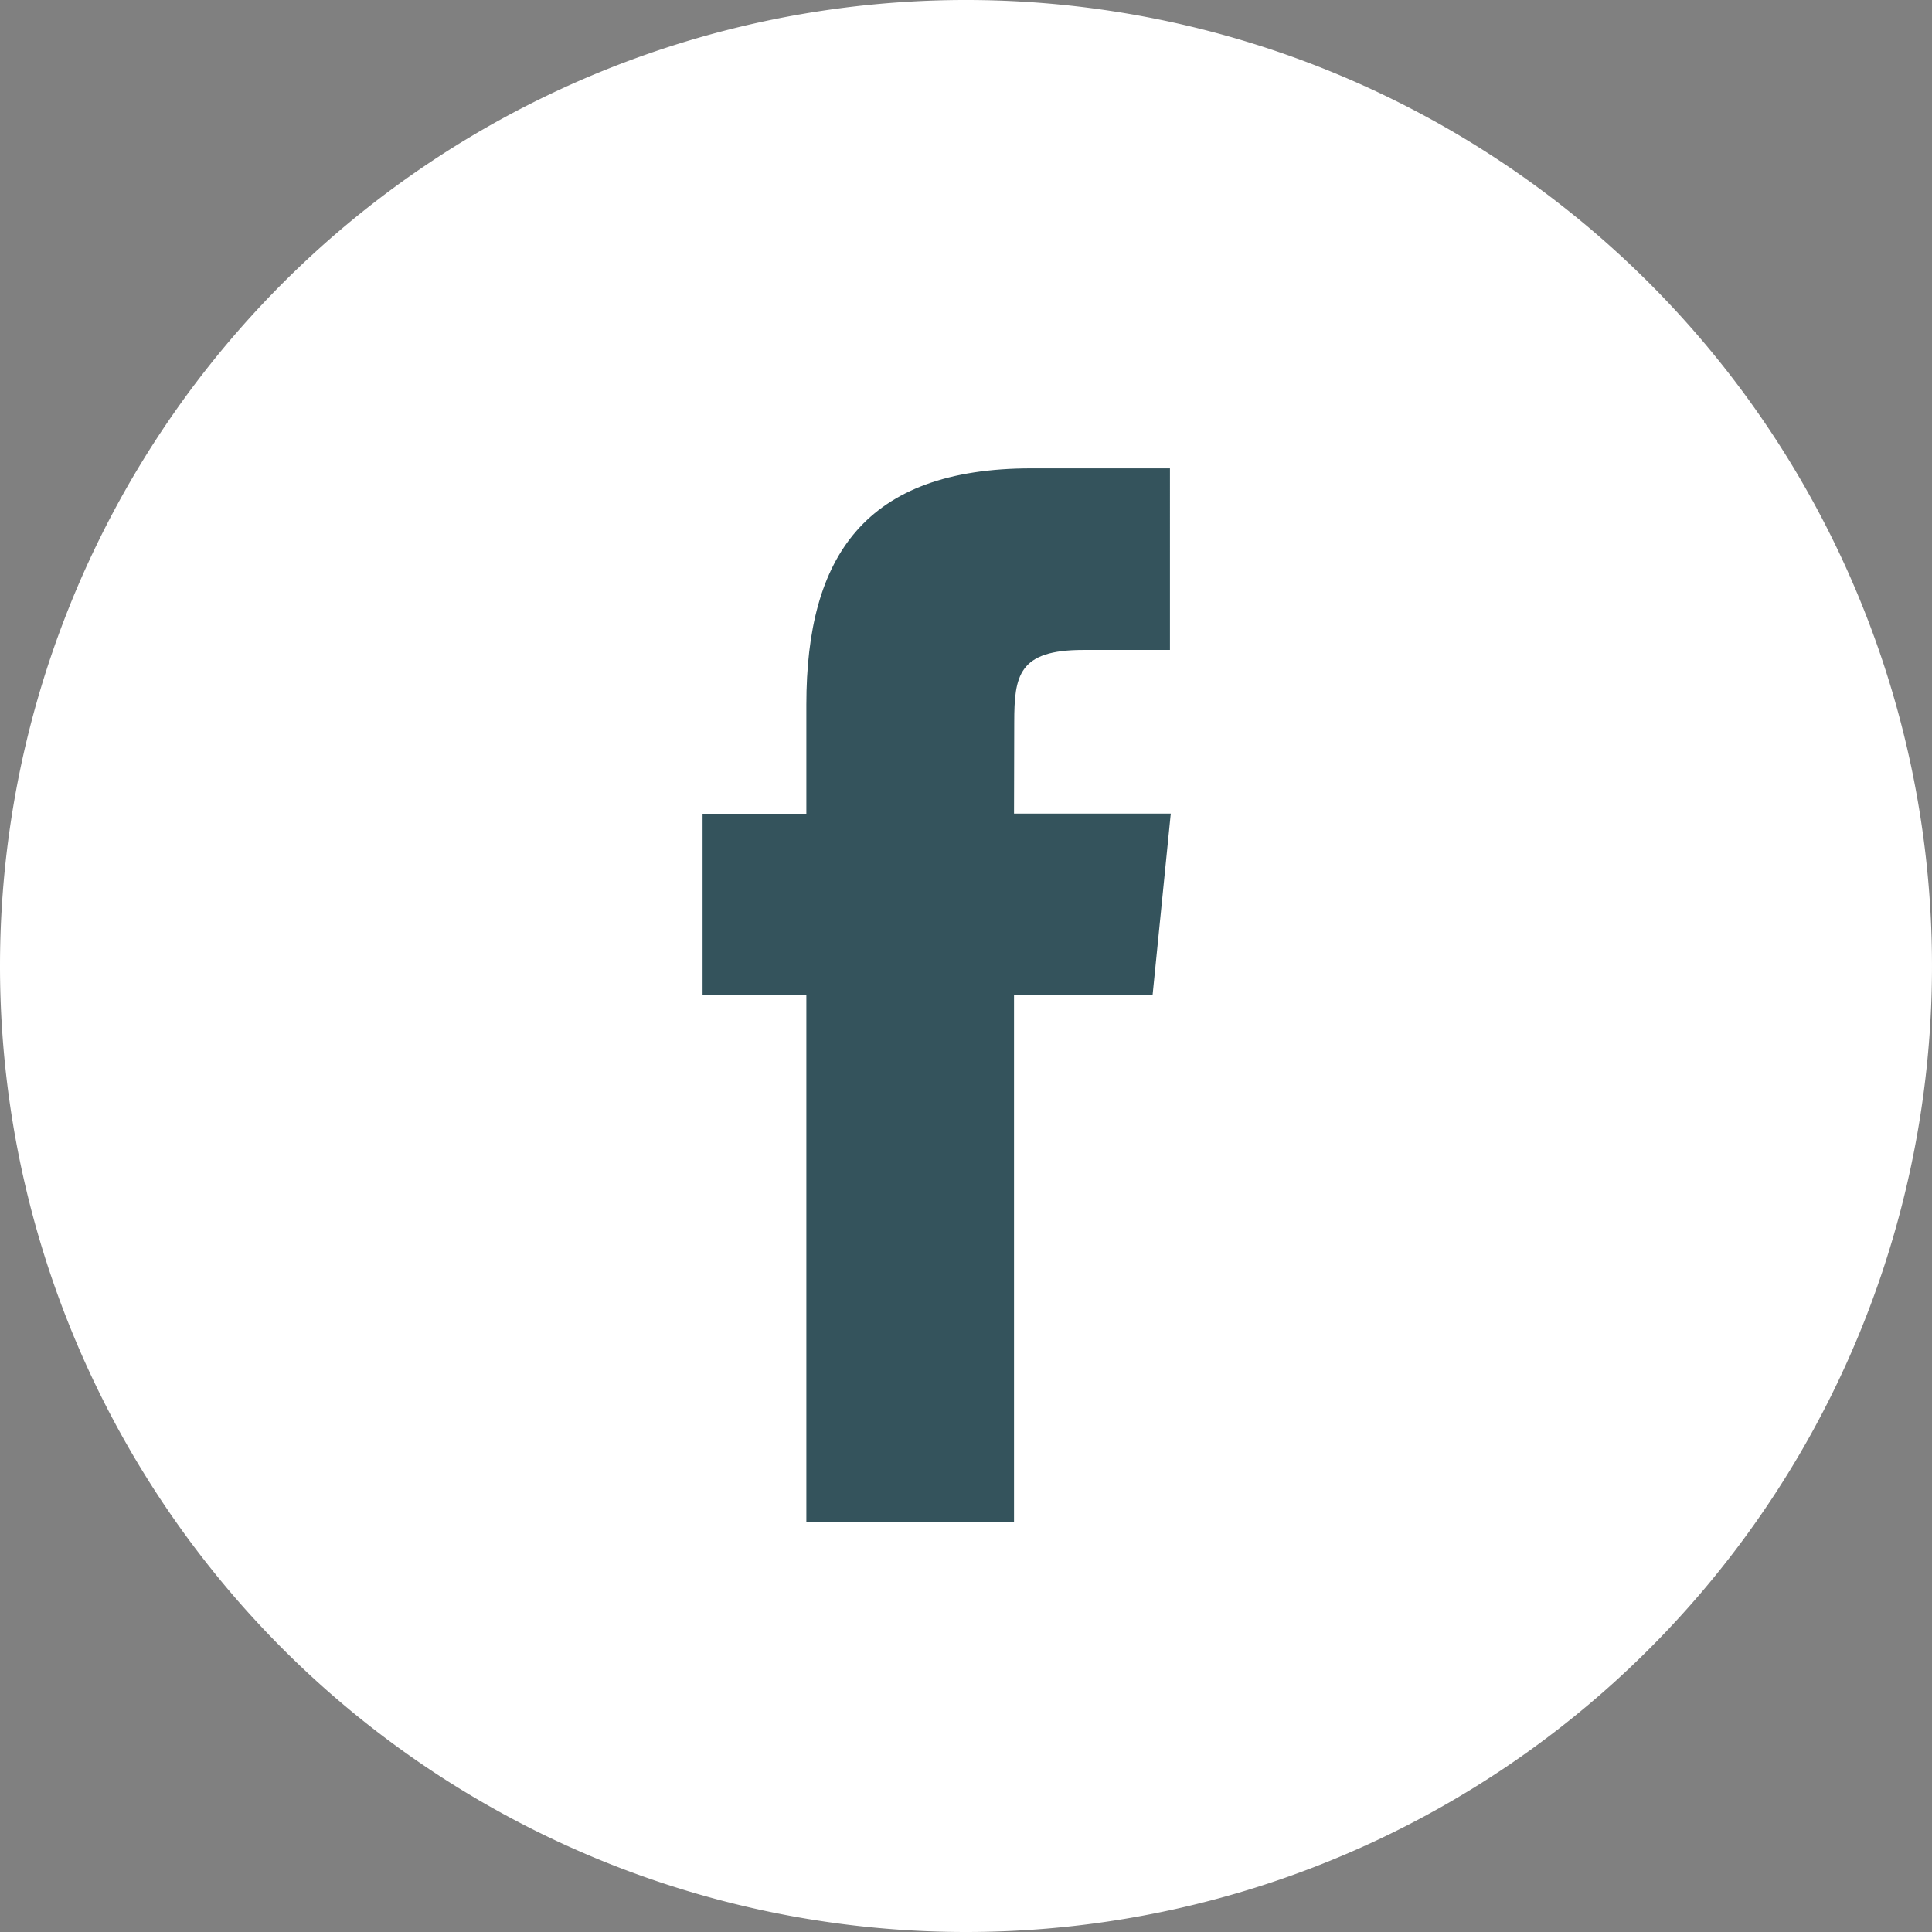 <svg xmlns="http://www.w3.org/2000/svg" width="53.114" height="53.114" viewBox="0 0 53.114 53.114"><rect x="0" y="0" width="53.114" height="53.114" fill="#808080" stroke="none"/><defs><style>.a{fill:#fff;}.b{fill:#34535c;}</style></defs><g transform="translate(-258.75 -559.175)"><path class="a" d="M0,26.557A26.557,26.557,0,1,1,26.557,53.114,26.557,26.557,0,0,1,0,26.557Z" transform="translate(258.75 559.175)"/><path class="b" d="M8.562,28.971V14.484h3.809l.5-4.992H8.562l.006-2.5c0-1.3.118-2,1.9-2h2.381V0H9.039C4.463,0,2.853,2.422,2.853,6.495v3H0v4.992H2.853V28.971Z" transform="translate(278.065 572.051)"/></g></svg>